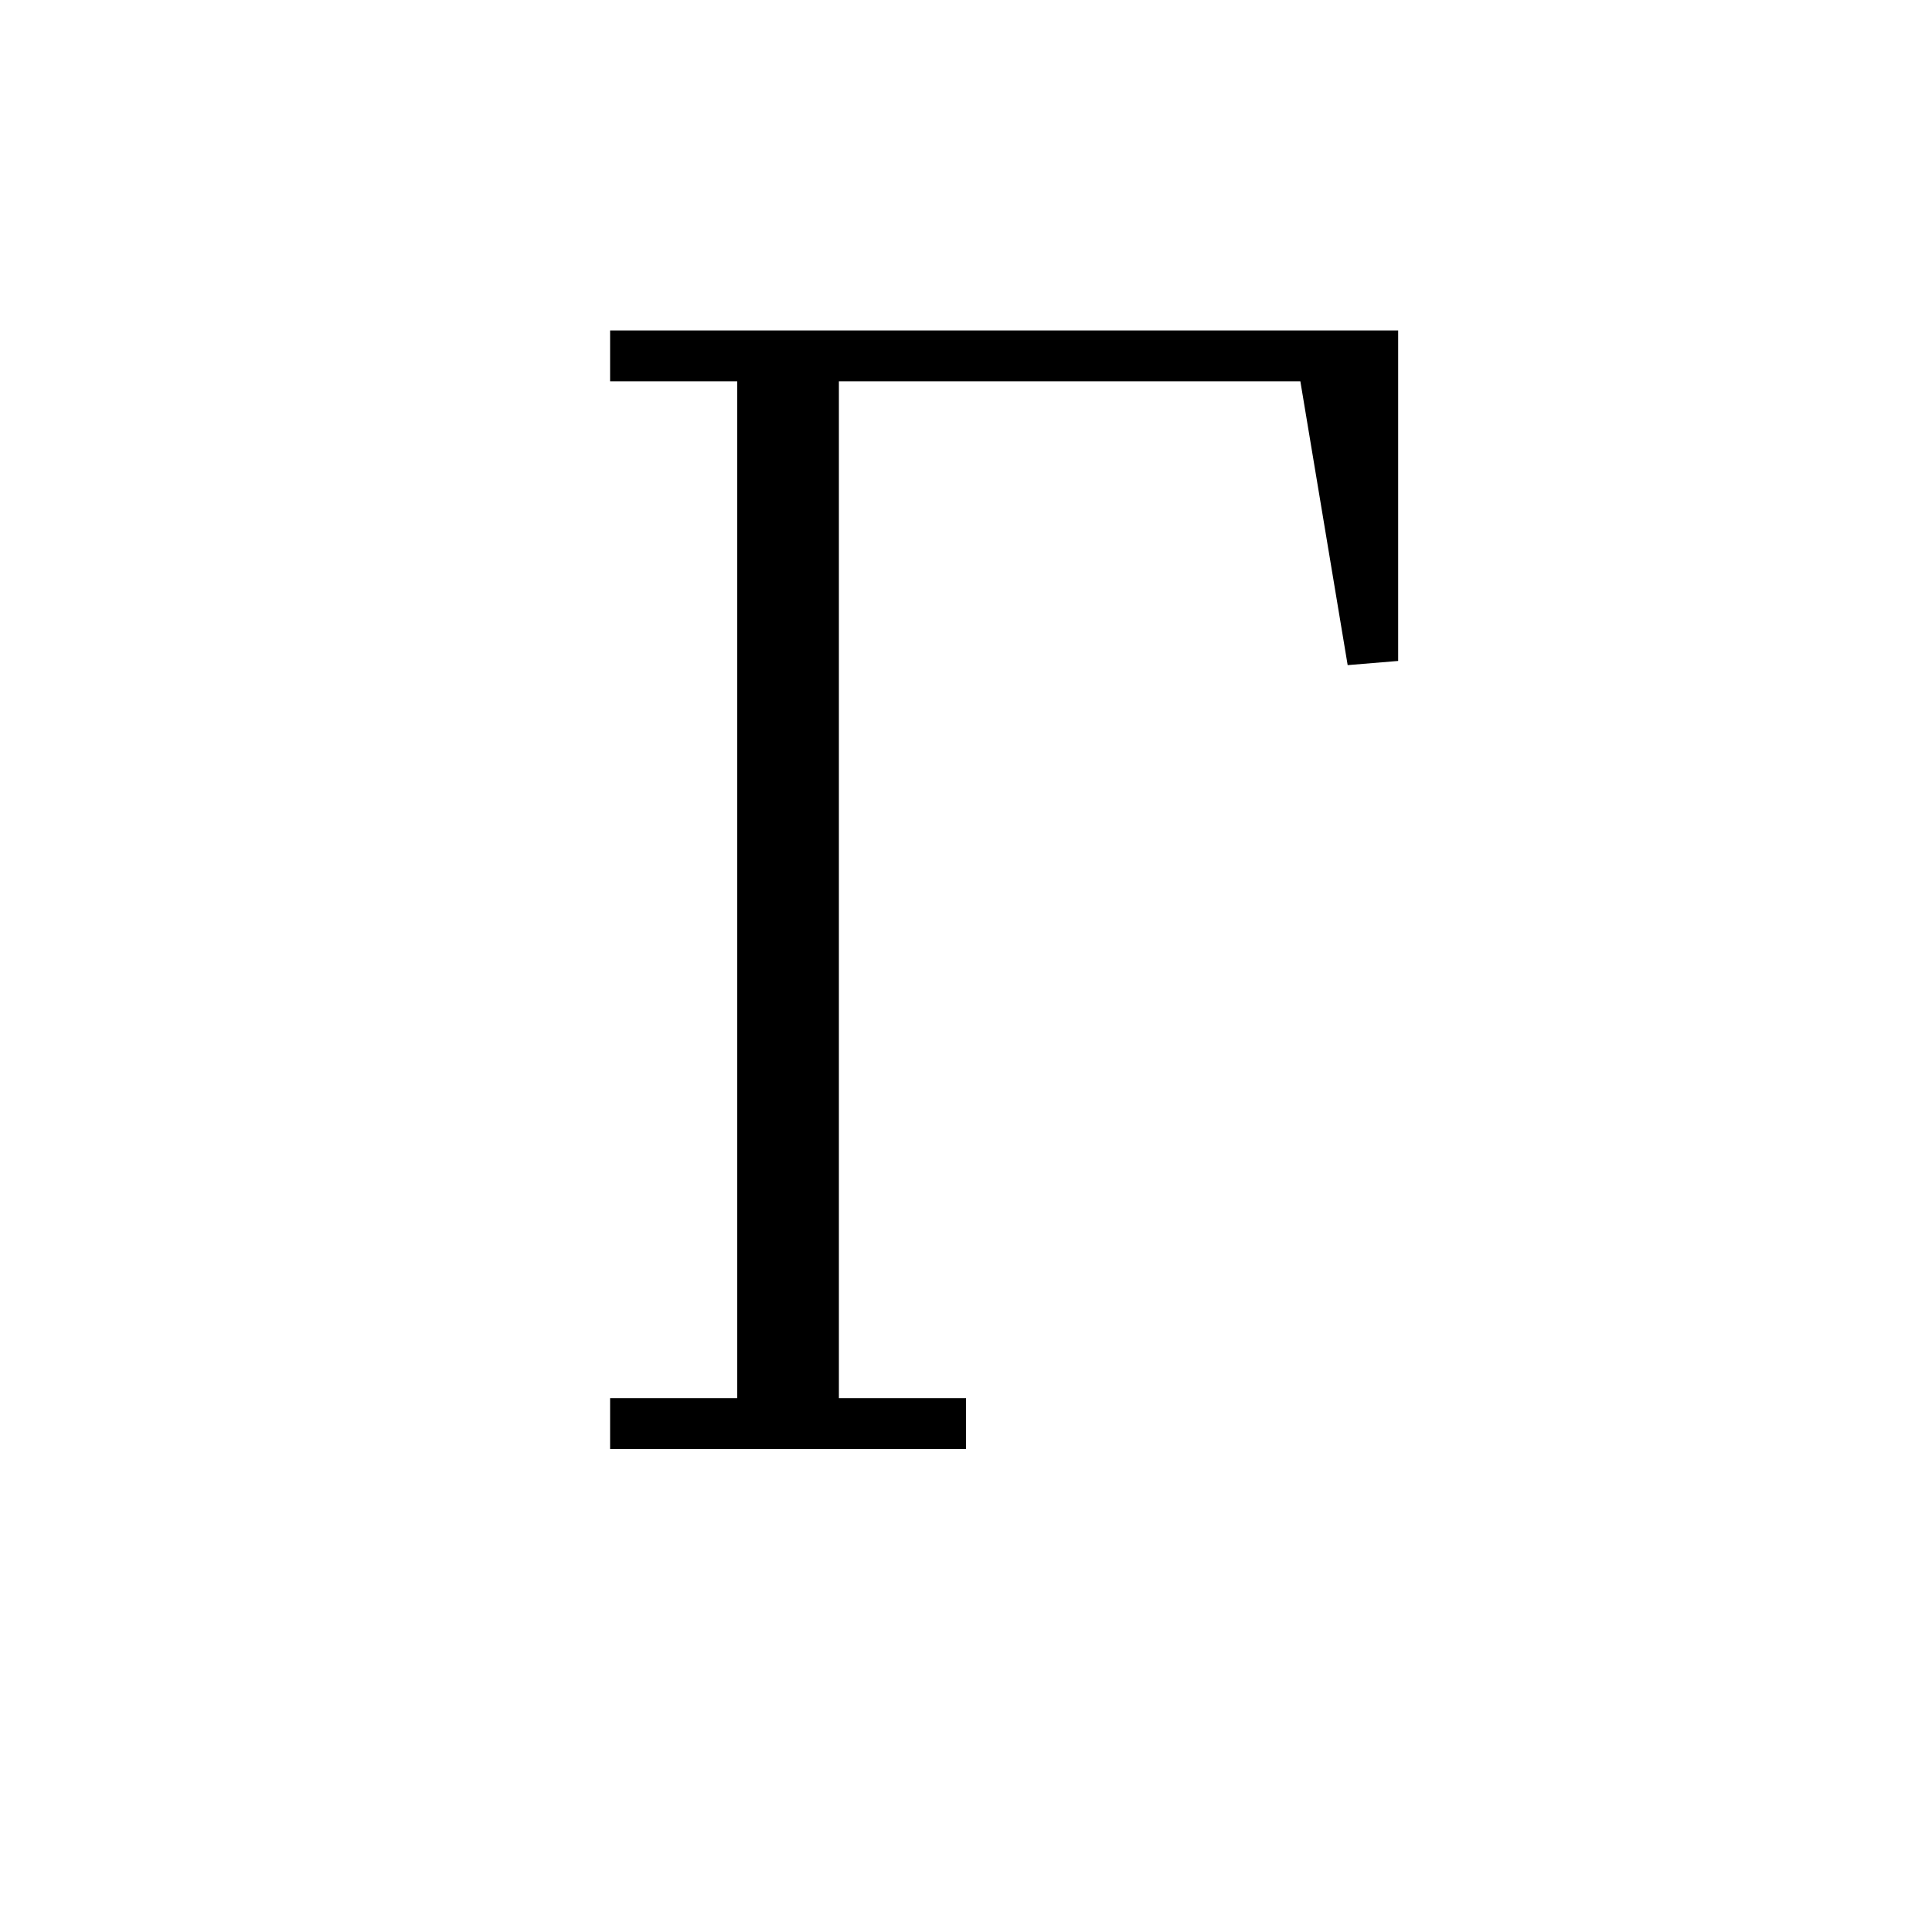 <svg xmlns='http://www.w3.org/2000/svg' 
xmlns:xlink='http://www.w3.org/1999/xlink' 
viewBox = '-19 -19 38 38' >
<path d = '
	M -4, -12
	L -4, 9

	M -3, -12
	L -3, 9

	M -7, -12
	L 8, -12
	L 8, -6
	L 7, -12

	M -7, 9
	L 0, 9

' fill='none' stroke='black' />
</svg>
